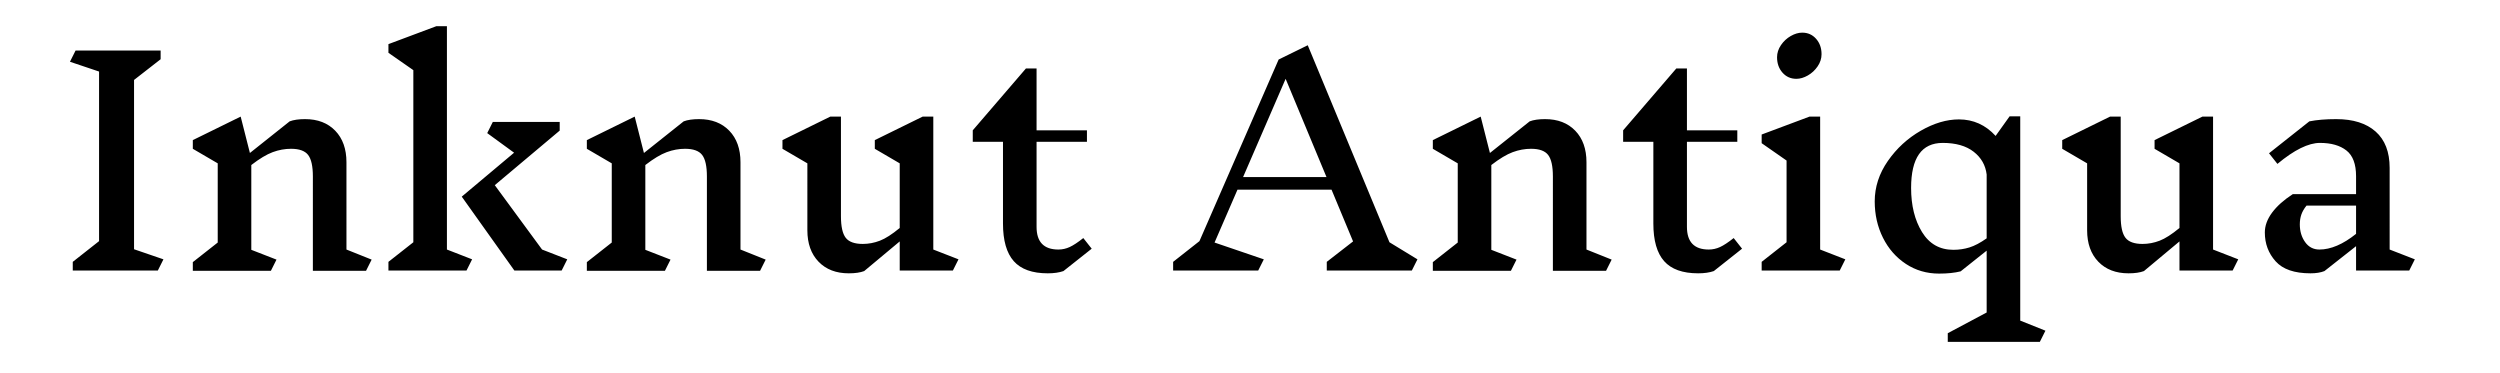 <svg viewBox="0 0 536 80" xmlns="http://www.w3.org/2000/svg"><path d="M35.04 55.6l-1.2 2.4H15.6v-1.86l5.64-4.44V15.34L15 13.24l1.2-2.4h18.24v1.86l-5.7 4.44v36.3l6.3 2.16zm44.64.06l-1.2 2.4h-11.4V37.84q0-3.3-1.02-4.62-1.02-1.32-3.66-1.32-1.98 0-3.93.72-1.95.72-4.59 2.76v18.18l5.4 2.1-1.2 2.4H41.34V56.2l5.34-4.2V35.02l-5.34-3.12v-1.86L51.6 25l1.98 7.8 8.52-6.78q1.26-.48 3.3-.48 4.08 0 6.48 2.49 2.4 2.49 2.4 6.75V53.5l5.4 2.16zm16.14-2.16l5.4 2.1-1.2 2.4H83.28v-1.86l5.34-4.2v-36.9l-5.34-3.72V9.46l10.26-3.84h2.28V53.5zm25.8 2.1l-1.2 2.4h-10.14L99 42.16l11.22-9.42-5.76-4.2 1.2-2.4H120V28l-13.92 11.7 10.14 13.8 5.4 2.1zm42.54.06l-1.2 2.4h-11.4V37.84q0-3.3-1.02-4.62-1.02-1.32-3.66-1.32-1.98 0-3.93.72-1.95.72-4.59 2.76v18.18l5.4 2.1-1.2 2.4h-16.74V56.2l5.34-4.2V35.02l-5.34-3.12v-1.86L136.08 25l1.98 7.8 8.52-6.78q1.26-.48 3.3-.48 4.08 0 6.48 2.49 2.4 2.49 2.4 6.75V53.5l5.4 2.16zm41.34-.06l-1.2 2.4h-11.4v-6.24l-7.62 6.36q-1.26.48-3.3.48-4.08 0-6.48-2.49-2.4-2.49-2.4-6.75V35.02l-5.34-3.12v-1.86L178.02 25h2.28v21.36q0 3.3 1.02 4.62 1.02 1.32 3.66 1.32 1.86 0 3.66-.69t4.26-2.73V35.02l-5.34-3.12v-1.86L197.82 25h2.28v28.5l5.4 2.1zm28.56-2.28l-6.06 4.8q-1.38.48-3.36.48-4.98 0-7.29-2.61-2.31-2.61-2.31-8.07V30.4h-6.48v-2.46l11.4-13.26h2.28v13.26h10.8v2.46h-10.8v18.24q0 4.86 4.68 4.86 1.26 0 2.43-.54 1.17-.54 2.91-1.92l1.8 2.28zm69.84 2.28l-1.2 2.4h-18.24v-1.86l5.64-4.38-4.62-11.1h-20.16L260.4 52l10.56 3.6-1.2 2.4h-18.24v-1.86l5.64-4.44 16.98-38.94 6.24-3.06 17.52 42.24 6 3.66zm-19.5-17.64l-8.76-21.06-9.12 21.06h17.88zm61.14 17.7l-1.2 2.4h-11.4V37.84q0-3.3-1.02-4.62-1.02-1.32-3.66-1.32-1.98 0-3.93.72-1.95.72-4.59 2.76v18.18l5.4 2.1-1.2 2.4H307.2V56.2l5.34-4.2V35.02l-5.34-3.12v-1.86L317.46 25l1.98 7.8 8.52-6.78q1.26-.48 3.3-.48 4.08 0 6.48 2.49 2.4 2.49 2.4 6.75V53.5l5.4 2.16zm27.96-2.34l-6.06 4.8q-1.38.48-3.36.48-4.98 0-7.29-2.61-2.31-2.61-2.31-8.07V30.4H348v-2.46l11.4-13.26h2.28v13.26h10.8v2.46h-10.8v18.24q0 4.86 4.68 4.86 1.26 0 2.43-.54 1.17-.54 2.91-1.92l1.8 2.28zm22.14 2.28l-1.2 2.4H377.7v-1.86l5.34-4.2V34.42l-5.34-3.72v-1.86L387.96 25h2.28v28.5l5.4 2.1zM386.4 7q1.8 0 2.97 1.32 1.17 1.32 1.17 3.3 0 1.38-.84 2.61t-2.1 1.95q-1.26.72-2.46.72-1.8 0-2.97-1.32-1.17-1.32-1.17-3.3 0-1.38.84-2.61t2.1-1.95Q385.2 7 386.4 7zm52.14 63.9l-1.2 2.4H417.6v-1.86l8.34-4.44V53.74l-5.58 4.44q-1.92.48-4.62.48-3.96 0-7.11-2.07-3.15-2.07-4.92-5.61-1.77-3.54-1.77-7.8 0-4.62 2.82-8.67t7.05-6.48q4.23-2.43 8.19-2.43 4.62 0 7.86 3.54l3-4.2h2.28v43.8l5.4 2.16zM418.8 53.56q1.8 0 3.45-.51 1.65-.51 3.69-1.95V37.42q-.36-3-2.79-4.89-2.43-1.89-6.63-1.89-6.78 0-6.78 9.66 0 5.64 2.34 9.45 2.34 3.81 6.72 3.81zm61.08 2.04l-1.2 2.4h-11.4v-6.24l-7.62 6.36q-1.26.48-3.3.48-4.08 0-6.48-2.49-2.4-2.49-2.4-6.75V35.02l-5.34-3.12v-1.86L452.4 25h2.28v21.36q0 3.3 1.02 4.62 1.02 1.32 3.66 1.32 1.86 0 3.66-.69t4.26-2.73V35.02l-5.34-3.12v-1.86L472.2 25h2.28v28.5l5.4 2.1zm37.86 0l-1.2 2.4h-11.4v-5.22l-6.78 5.34q-1.2.48-3 .48-5.16 0-7.47-2.58-2.31-2.58-2.31-6.18 0-2.16 1.56-4.26 1.56-2.1 4.44-3.96h13.56v-3.84q0-3.9-2.07-5.52-2.07-1.62-5.67-1.62-3.72 0-9.12 4.5l-1.8-2.28 8.64-6.84q2.4-.48 5.76-.48 5.46 0 8.46 2.67 3 2.67 3 7.77V53.5l5.4 2.1zm-20.46-2.1q3.66 0 7.86-3.36v-6.06h-10.62q-.78.96-1.11 1.92-.33.96-.33 2.1 0 2.22 1.14 3.81 1.14 1.59 3.06 1.59z"/></svg>